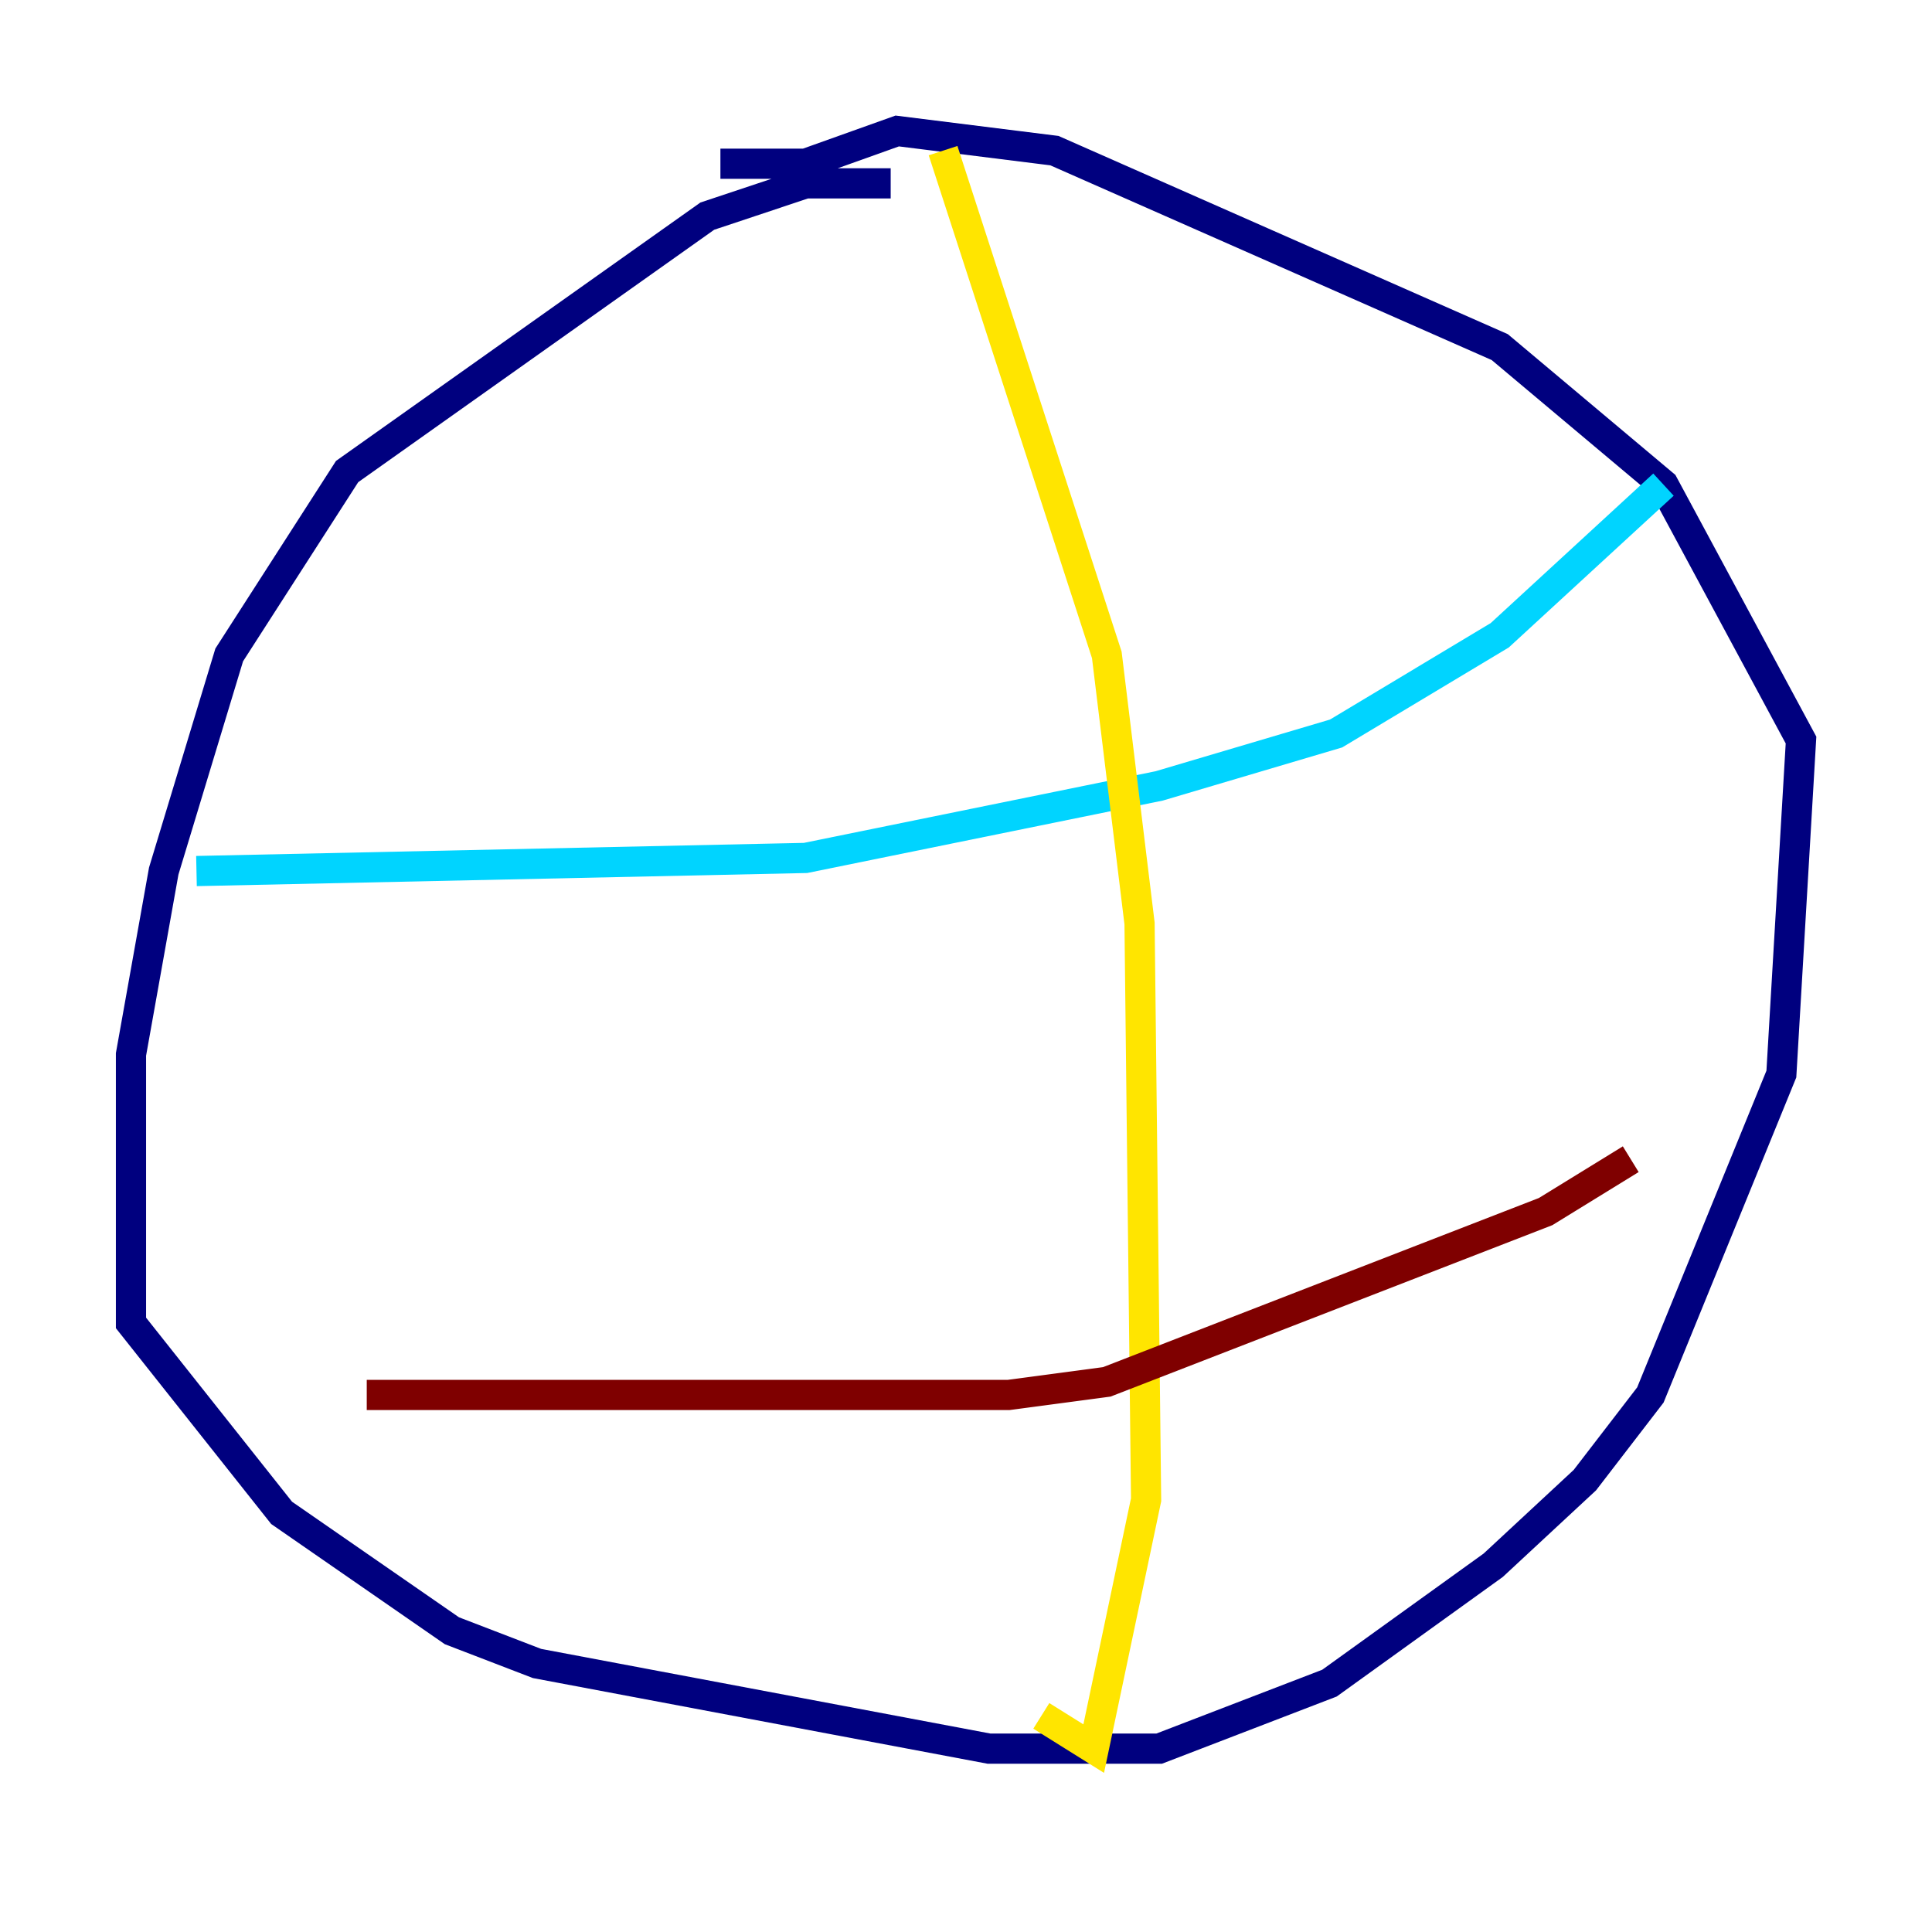 <?xml version="1.0" encoding="utf-8" ?>
<svg baseProfile="tiny" height="128" version="1.2" viewBox="0,0,128,128" width="128" xmlns="http://www.w3.org/2000/svg" xmlns:ev="http://www.w3.org/2001/xml-events" xmlns:xlink="http://www.w3.org/1999/xlink"><defs /><polyline fill="none" points="59.01,12.149 53.37,12.149 46.861,14.319 22.997,31.241 15.186,43.39 10.848,57.709 8.678,69.858 8.678,87.647 18.658,100.231 29.939,108.041 35.58,110.21 65.519,115.851 76.8,115.851 88.081,111.512 98.929,103.702 105.003,98.061 109.342,92.42 118.02,71.159 119.322,49.031 110.21,32.108 99.363,22.997 69.858,9.98 59.444,8.678 53.37,10.848 47.729,10.848" stroke="#00007f" stroke-width="2" /><polyline fill="none" points="13.017,57.709 53.37,56.841 76.8,52.068 88.515,48.597 99.363,42.088 110.21,32.108" stroke="#00d4ff" stroke-width="2" /><polyline fill="none" points="62.481,9.98 73.329,43.39 75.498,61.18 75.932,99.363 72.461,115.851 68.99,113.681" stroke="#ffe500" stroke-width="2" /><polyline fill="none" points="24.298,92.42 66.82,92.42 73.329,91.552 102.4,80.271 108.041,76.8" stroke="#7f0000" stroke-width="2" /></svg>